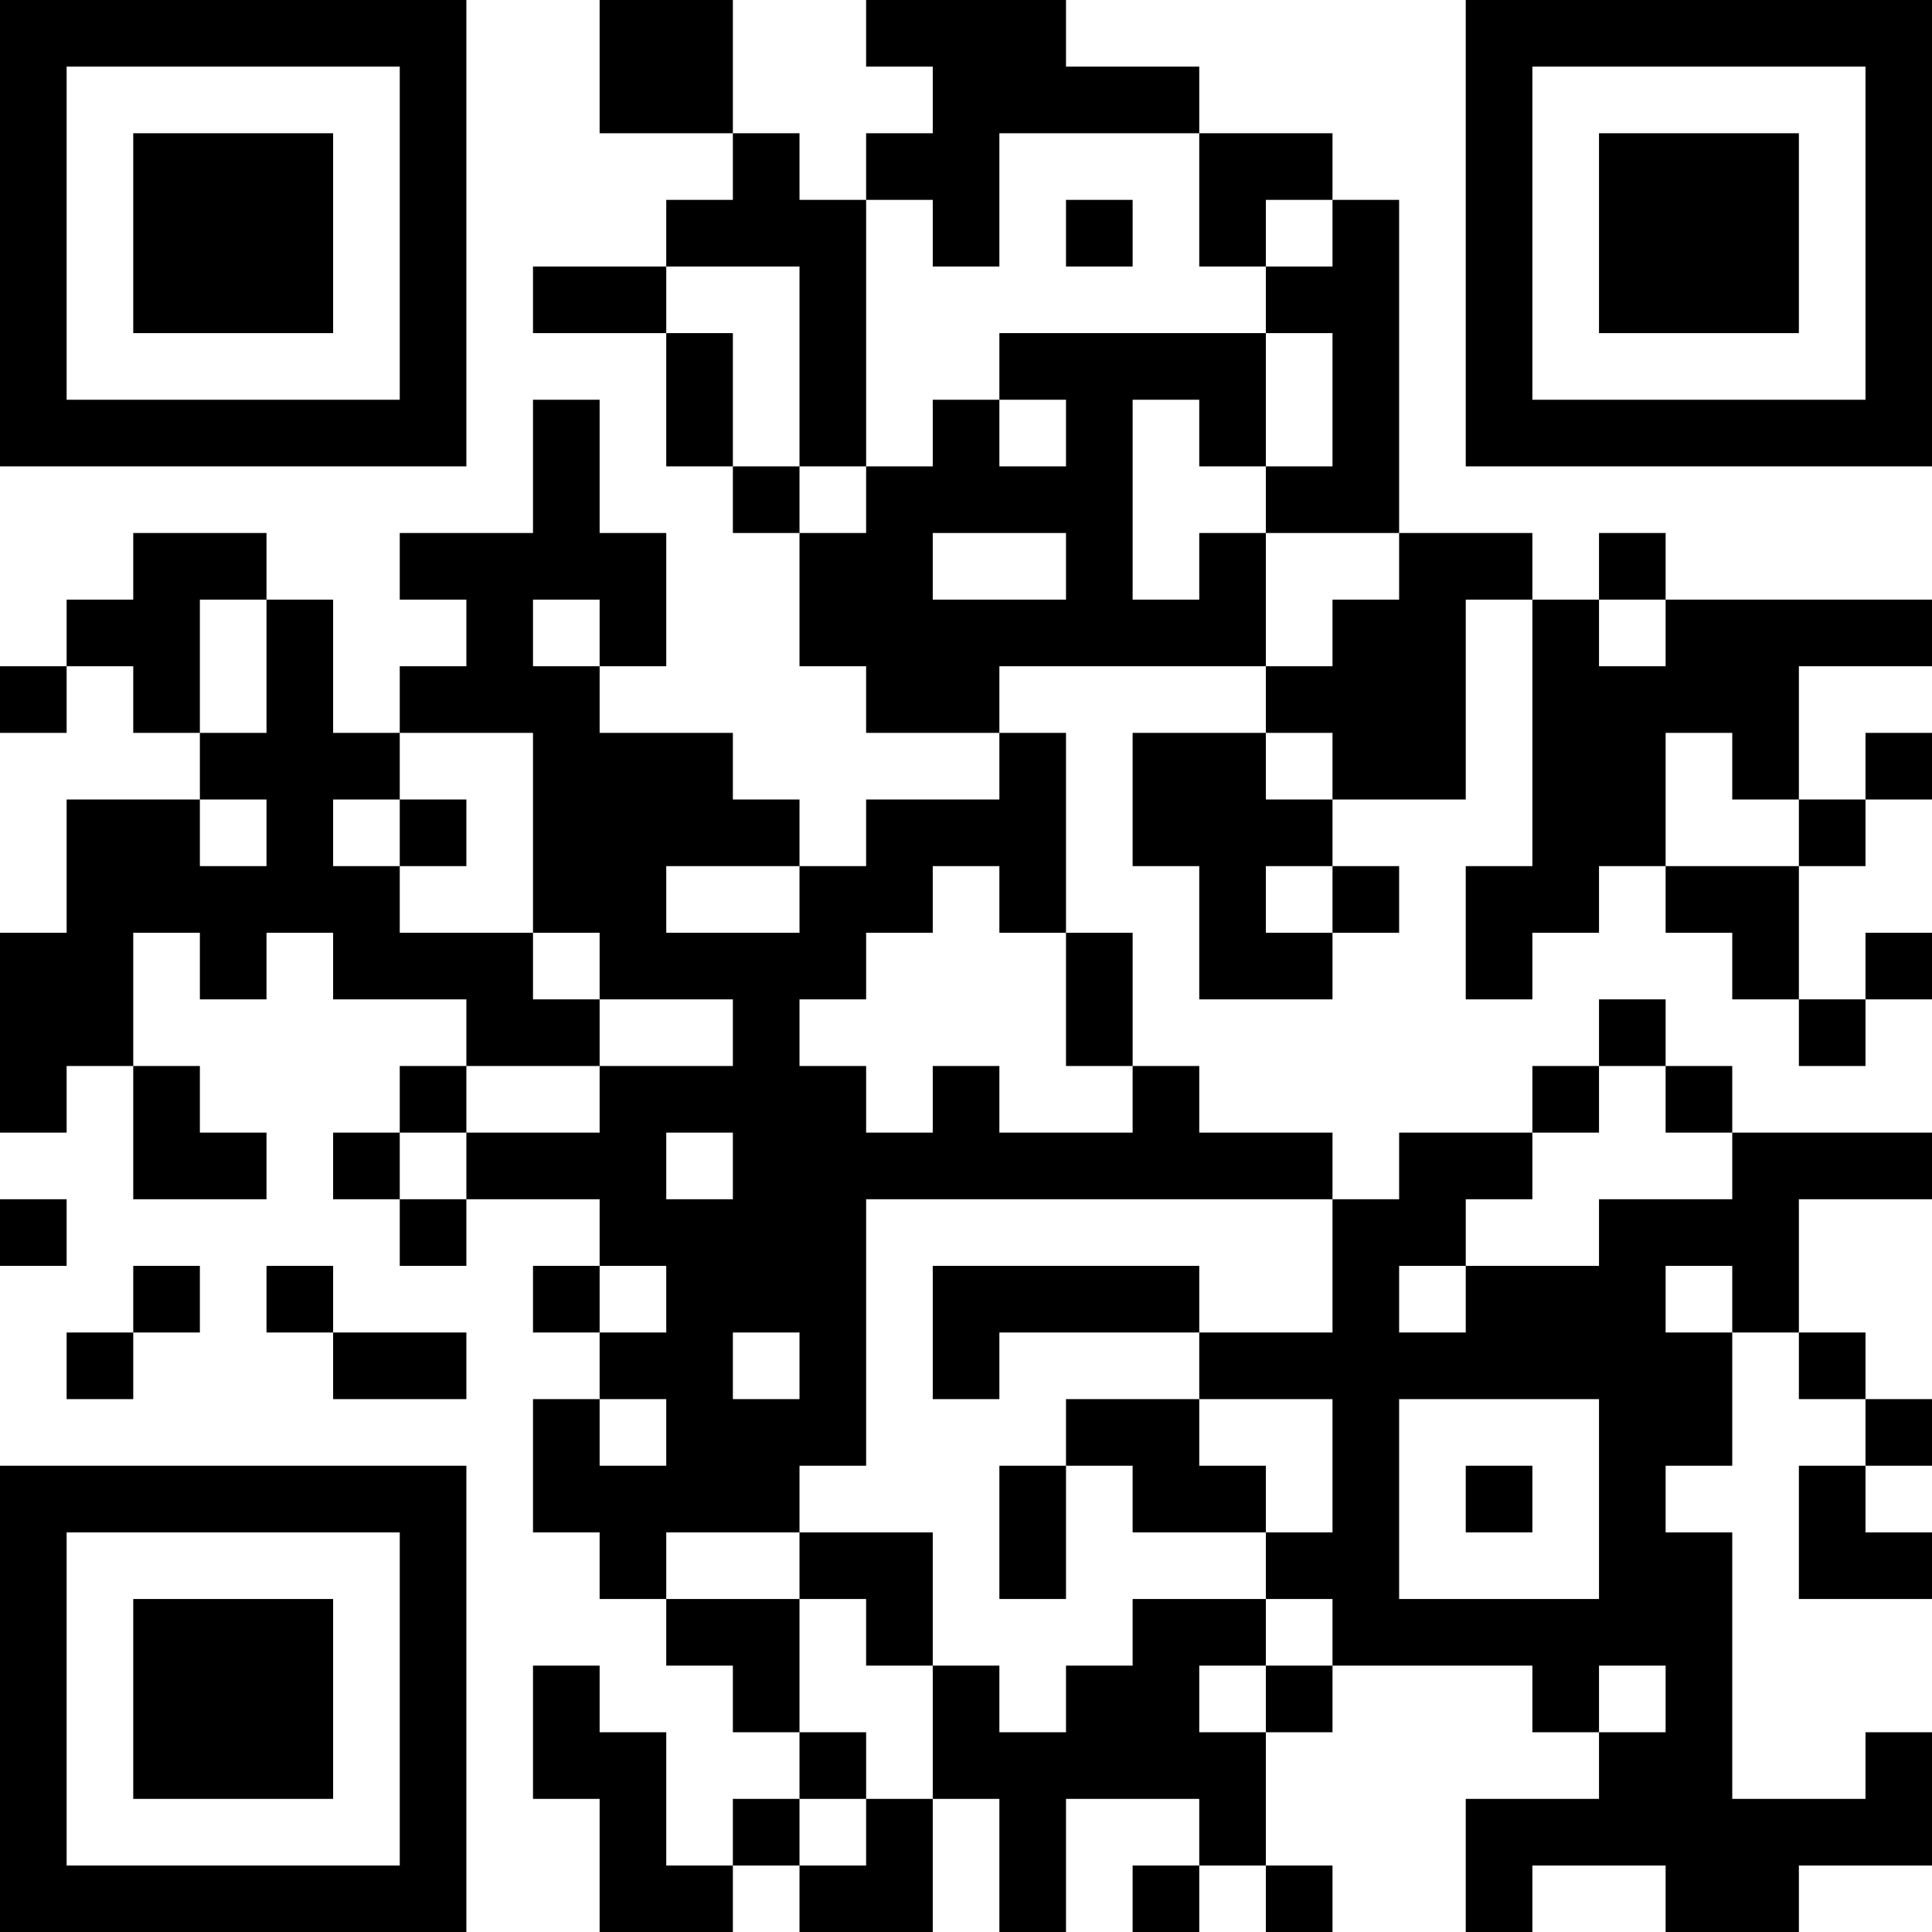 <?xml version="1.0" encoding="UTF-8"?>
<svg xmlns="http://www.w3.org/2000/svg" version="1.1" width="200" height="200" viewBox="0 0 200 200"><rect x="0" y="0" width="200" height="200" fill="#ffffff"/><g transform="scale(6.897)"><g transform="translate(0,0)"><path fill-rule="evenodd" d="M9 0L9 2L11 2L11 3L10 3L10 4L8 4L8 5L10 5L10 7L11 7L11 8L12 8L12 10L13 10L13 11L15 11L15 12L13 12L13 13L12 13L12 12L11 12L11 11L9 11L9 10L10 10L10 8L9 8L9 6L8 6L8 8L6 8L6 9L7 9L7 10L6 10L6 11L5 11L5 9L4 9L4 8L2 8L2 9L1 9L1 10L0 10L0 11L1 11L1 10L2 10L2 11L3 11L3 12L1 12L1 14L0 14L0 17L1 17L1 16L2 16L2 18L4 18L4 17L3 17L3 16L2 16L2 14L3 14L3 15L4 15L4 14L5 14L5 15L7 15L7 16L6 16L6 17L5 17L5 18L6 18L6 19L7 19L7 18L9 18L9 19L8 19L8 20L9 20L9 21L8 21L8 23L9 23L9 24L10 24L10 25L11 25L11 26L12 26L12 27L11 27L11 28L10 28L10 26L9 26L9 25L8 25L8 27L9 27L9 29L11 29L11 28L12 28L12 29L14 29L14 27L15 27L15 29L16 29L16 27L18 27L18 28L17 28L17 29L18 29L18 28L19 28L19 29L20 29L20 28L19 28L19 26L20 26L20 25L23 25L23 26L24 26L24 27L22 27L22 29L23 29L23 28L25 28L25 29L27 29L27 28L29 28L29 26L28 26L28 27L26 27L26 23L25 23L25 22L26 22L26 20L27 20L27 21L28 21L28 22L27 22L27 24L29 24L29 23L28 23L28 22L29 22L29 21L28 21L28 20L27 20L27 18L29 18L29 17L26 17L26 16L25 16L25 15L24 15L24 16L23 16L23 17L21 17L21 18L20 18L20 17L18 17L18 16L17 16L17 14L16 14L16 11L15 11L15 10L19 10L19 11L17 11L17 13L18 13L18 15L20 15L20 14L21 14L21 13L20 13L20 12L22 12L22 9L23 9L23 13L22 13L22 15L23 15L23 14L24 14L24 13L25 13L25 14L26 14L26 15L27 15L27 16L28 16L28 15L29 15L29 14L28 14L28 15L27 15L27 13L28 13L28 12L29 12L29 11L28 11L28 12L27 12L27 10L29 10L29 9L25 9L25 8L24 8L24 9L23 9L23 8L21 8L21 3L20 3L20 2L18 2L18 1L16 1L16 0L13 0L13 1L14 1L14 2L13 2L13 3L12 3L12 2L11 2L11 0ZM15 2L15 4L14 4L14 3L13 3L13 7L12 7L12 4L10 4L10 5L11 5L11 7L12 7L12 8L13 8L13 7L14 7L14 6L15 6L15 7L16 7L16 6L15 6L15 5L19 5L19 7L18 7L18 6L17 6L17 9L18 9L18 8L19 8L19 10L20 10L20 9L21 9L21 8L19 8L19 7L20 7L20 5L19 5L19 4L20 4L20 3L19 3L19 4L18 4L18 2ZM16 3L16 4L17 4L17 3ZM14 8L14 9L16 9L16 8ZM3 9L3 11L4 11L4 9ZM8 9L8 10L9 10L9 9ZM24 9L24 10L25 10L25 9ZM6 11L6 12L5 12L5 13L6 13L6 14L8 14L8 15L9 15L9 16L7 16L7 17L6 17L6 18L7 18L7 17L9 17L9 16L11 16L11 15L9 15L9 14L8 14L8 11ZM19 11L19 12L20 12L20 11ZM25 11L25 13L27 13L27 12L26 12L26 11ZM3 12L3 13L4 13L4 12ZM6 12L6 13L7 13L7 12ZM10 13L10 14L12 14L12 13ZM14 13L14 14L13 14L13 15L12 15L12 16L13 16L13 17L14 17L14 16L15 16L15 17L17 17L17 16L16 16L16 14L15 14L15 13ZM19 13L19 14L20 14L20 13ZM24 16L24 17L23 17L23 18L22 18L22 19L21 19L21 20L22 20L22 19L24 19L24 18L26 18L26 17L25 17L25 16ZM10 17L10 18L11 18L11 17ZM0 18L0 19L1 19L1 18ZM13 18L13 22L12 22L12 23L10 23L10 24L12 24L12 26L13 26L13 27L12 27L12 28L13 28L13 27L14 27L14 25L15 25L15 26L16 26L16 25L17 25L17 24L19 24L19 25L18 25L18 26L19 26L19 25L20 25L20 24L19 24L19 23L20 23L20 21L18 21L18 20L20 20L20 18ZM2 19L2 20L1 20L1 21L2 21L2 20L3 20L3 19ZM4 19L4 20L5 20L5 21L7 21L7 20L5 20L5 19ZM9 19L9 20L10 20L10 19ZM14 19L14 21L15 21L15 20L18 20L18 19ZM25 19L25 20L26 20L26 19ZM11 20L11 21L12 21L12 20ZM9 21L9 22L10 22L10 21ZM16 21L16 22L15 22L15 24L16 24L16 22L17 22L17 23L19 23L19 22L18 22L18 21ZM21 21L21 24L24 24L24 21ZM22 22L22 23L23 23L23 22ZM12 23L12 24L13 24L13 25L14 25L14 23ZM24 25L24 26L25 26L25 25ZM0 0L0 7L7 7L7 0ZM1 1L1 6L6 6L6 1ZM2 2L2 5L5 5L5 2ZM22 0L22 7L29 7L29 0ZM23 1L23 6L28 6L28 1ZM24 2L24 5L27 5L27 2ZM0 22L0 29L7 29L7 22ZM1 23L1 28L6 28L6 23ZM2 24L2 27L5 27L5 24Z" fill="#000000"/></g></g></svg>
